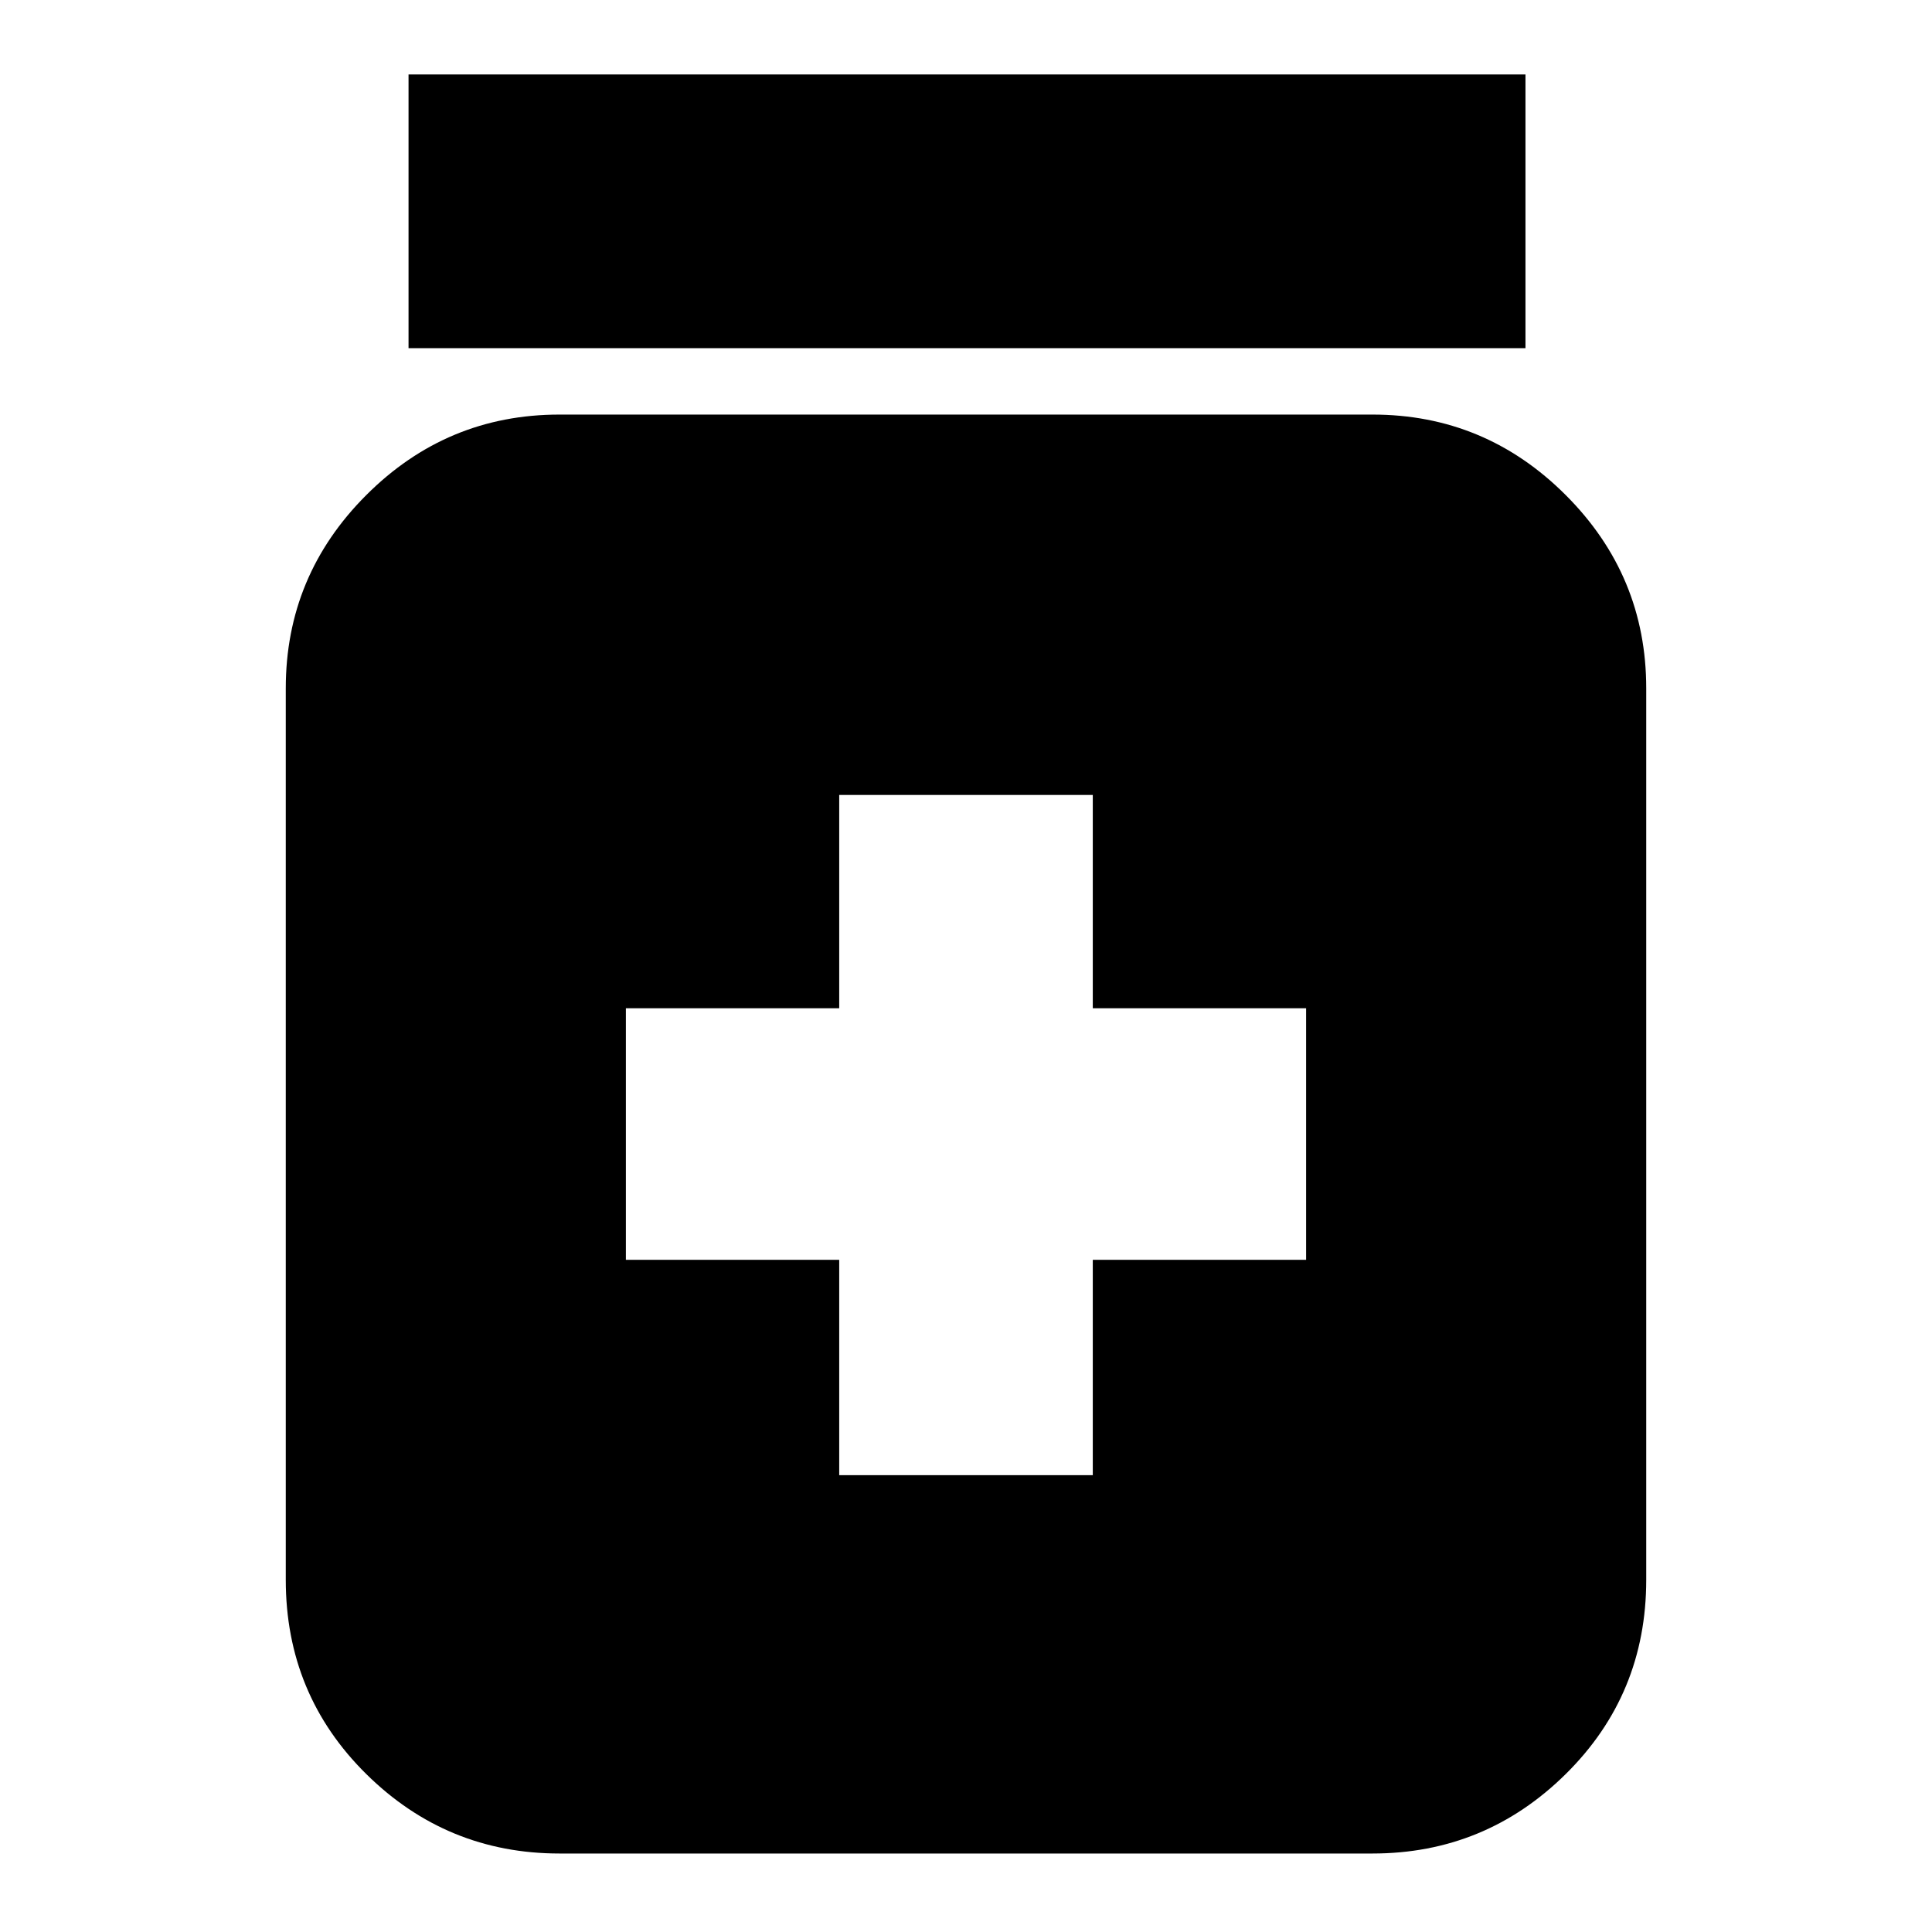 <svg xmlns="http://www.w3.org/2000/svg" height="24" width="24"><path d="M10.425 18.325h3.15V15.65h2.65v-3.125h-2.65v-2.65h-3.15v2.65h-2.65v3.125h2.65Zm-3.475 4.7q-1.4 0-2.4-.987-1-.988-1-2.413V8.55q0-1.4 1-2.4t2.4-1h10.1q1.4 0 2.4 1t1 2.4v11.075q0 1.425-1 2.413-1 .987-2.4.987Zm-1.875-18.7v-3.4H18.95v3.4Z"/></svg>